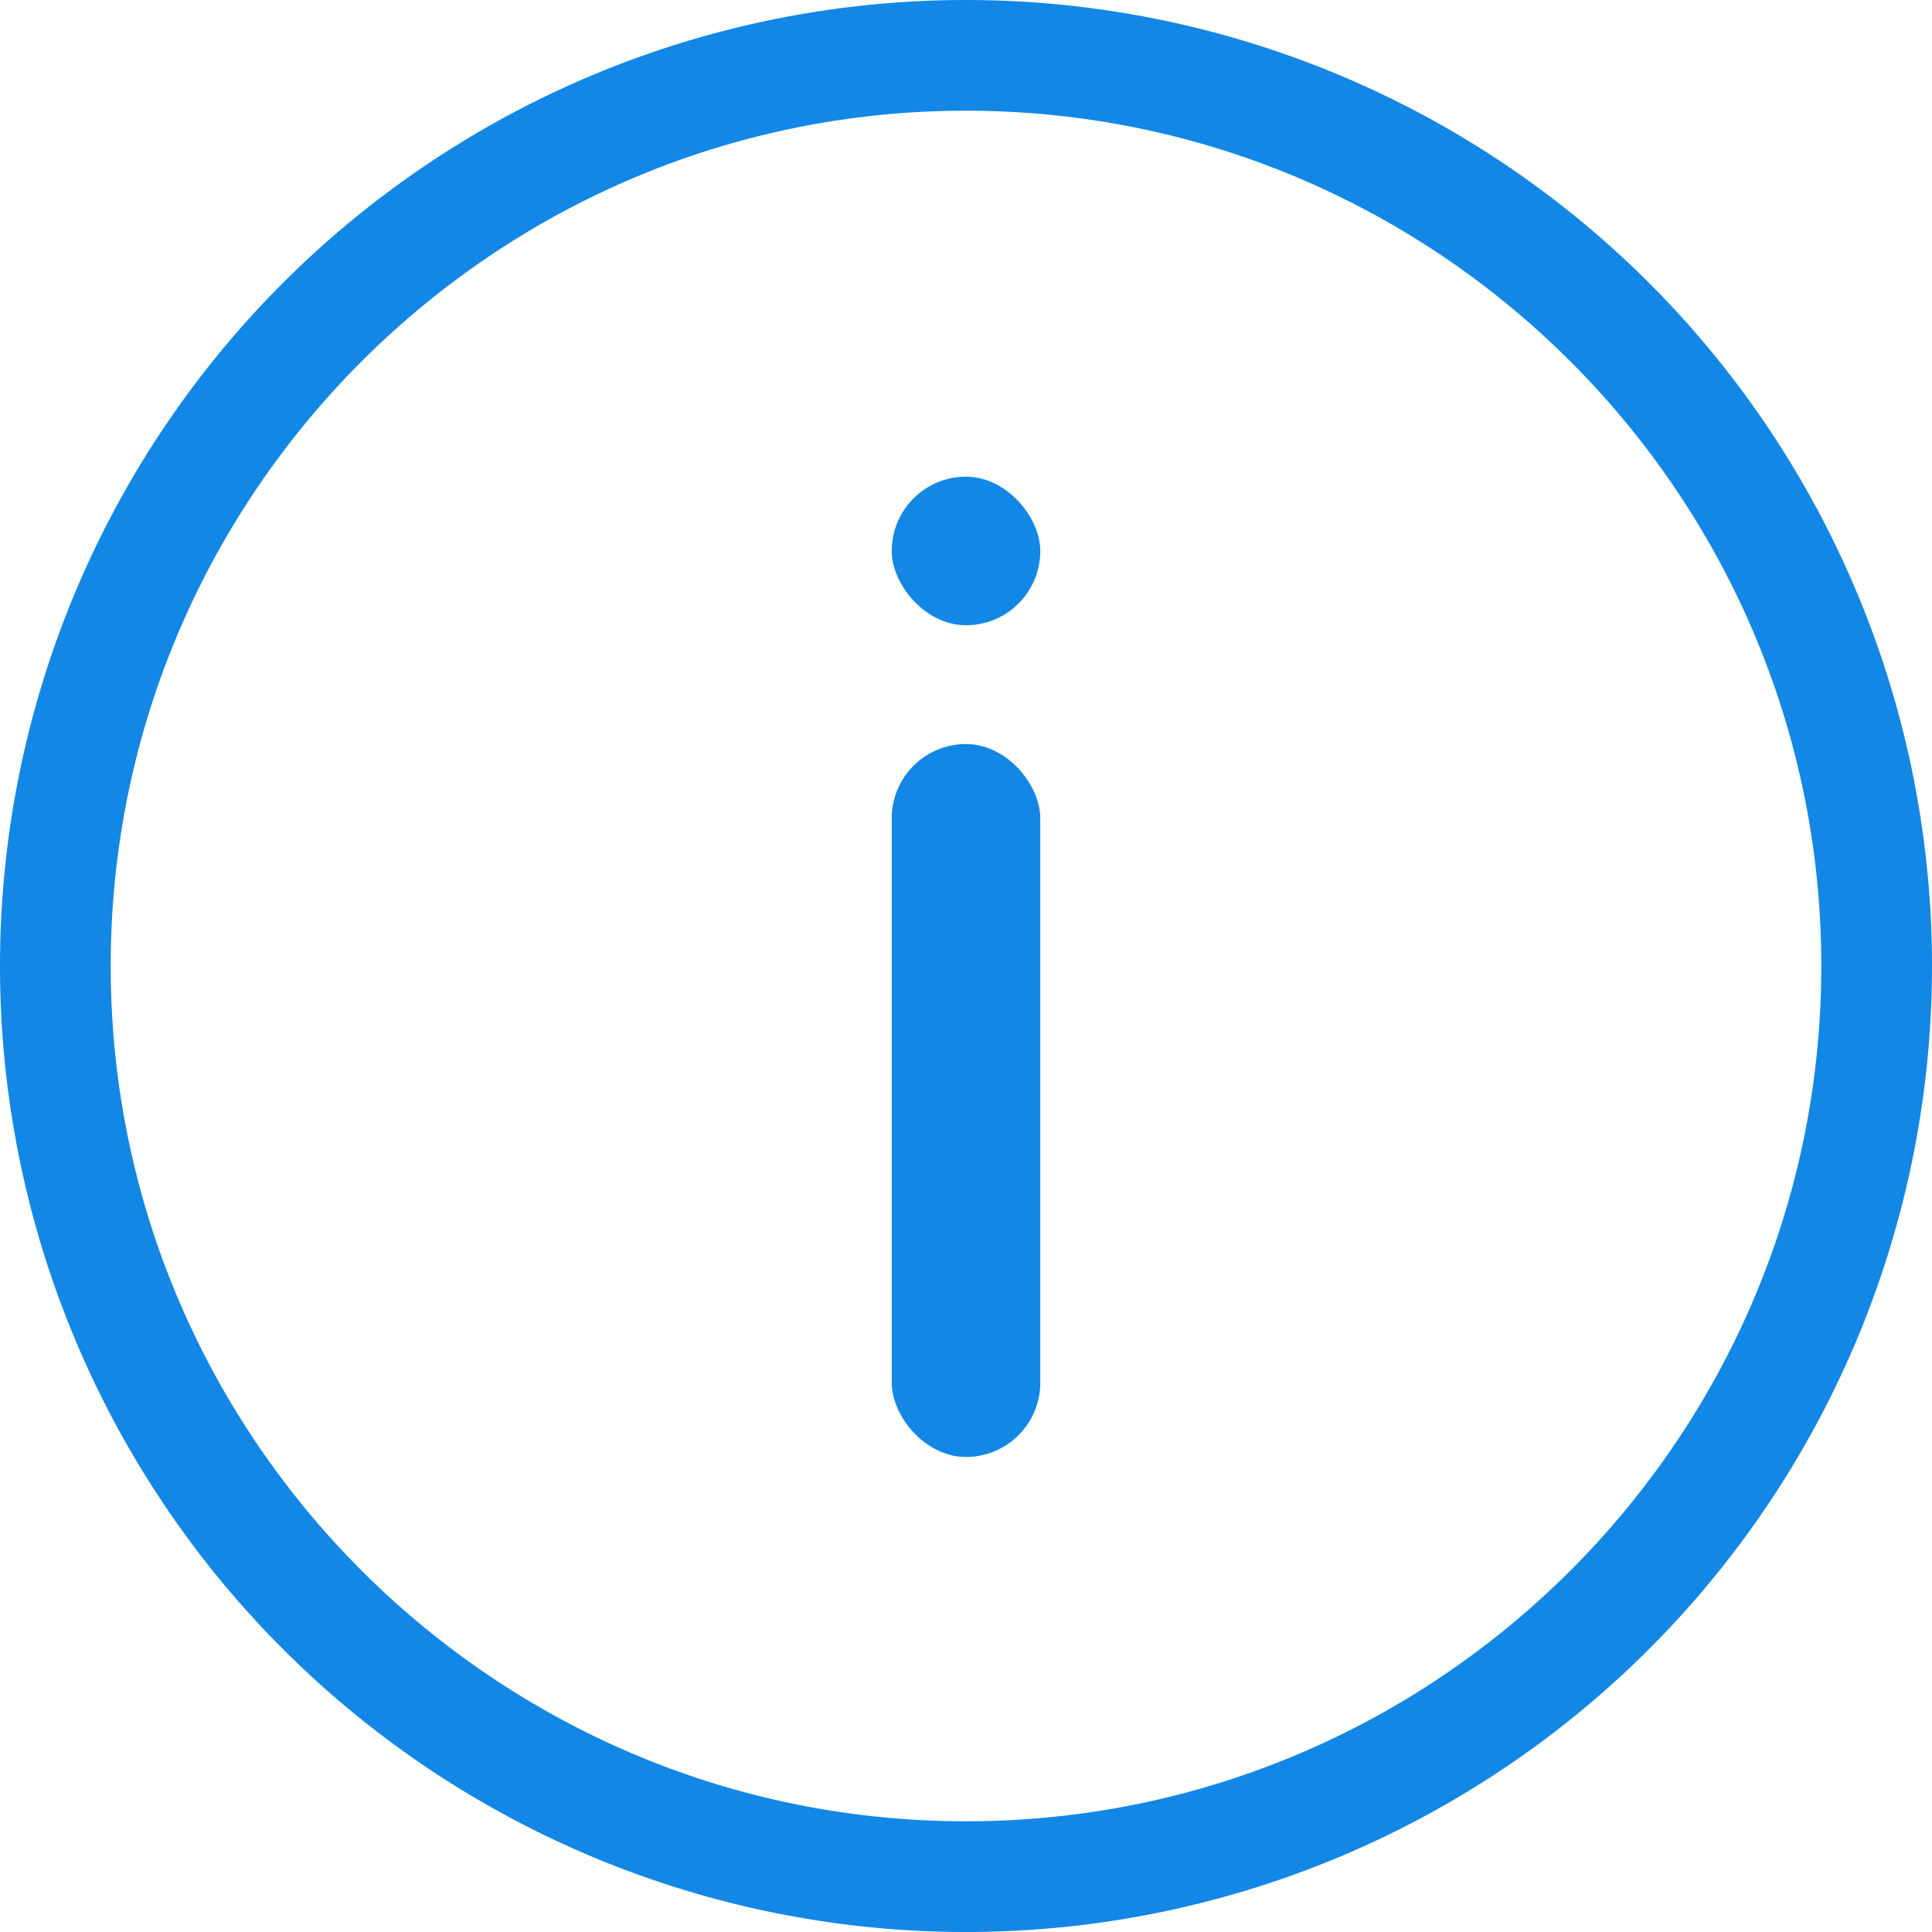 <svg xmlns="http://www.w3.org/2000/svg" width="17.452" height="17.452" viewBox="0 0 17.452 17.452">
    <defs>
        <style>
            .cls-1,.cls-2{fill:none}.cls-3,.cls-5{fill:#1287e5}.cls-4,.cls-5{stroke:none}
        </style>
    </defs>
    <g id="icon_info" transform="translate(-467.195 -534.195)">
        <g id="Path_509" class="cls-1" data-name="Path 509">
            <path d="M8.726 0A8.726 8.726 0 1 1 0 8.726 8.726 8.726 0 0 1 8.726 0z" class="cls-4" transform="translate(467.195 534.195)"/>
            <path d="M8.726 1C4.466 1 1 4.466 1 8.726s3.466 7.726 7.726 7.726 7.726-3.466 7.726-7.726S12.986 1 8.726 1m0-1a8.726 8.726 0 1 1 0 17.452A8.726 8.726 0 0 1 8.726 0z" class="cls-5" transform="translate(467.195 534.195)"/>
        </g>
        <g id="icon_forward" transform="rotate(180 241.921 275.421)">
            <path id="Rectangle_1" d="M0 0h15.842v15.842H0z" class="cls-2" data-name="Rectangle 1"/>
        </g>
        <g id="Group_363" data-name="Group 363" transform="rotate(180 396.796 565.678)">
            <rect id="Rectangle_3" width="1.342" height="6.44" class="cls-3" data-name="Rectangle 3" rx=".671" transform="translate(317 584)"/>
            <rect id="Rectangle_4" width="1.342" height="1.342" class="cls-3" data-name="Rectangle 4" rx=".671" transform="translate(317 591.513)"/>
        </g>
    </g>
</svg>